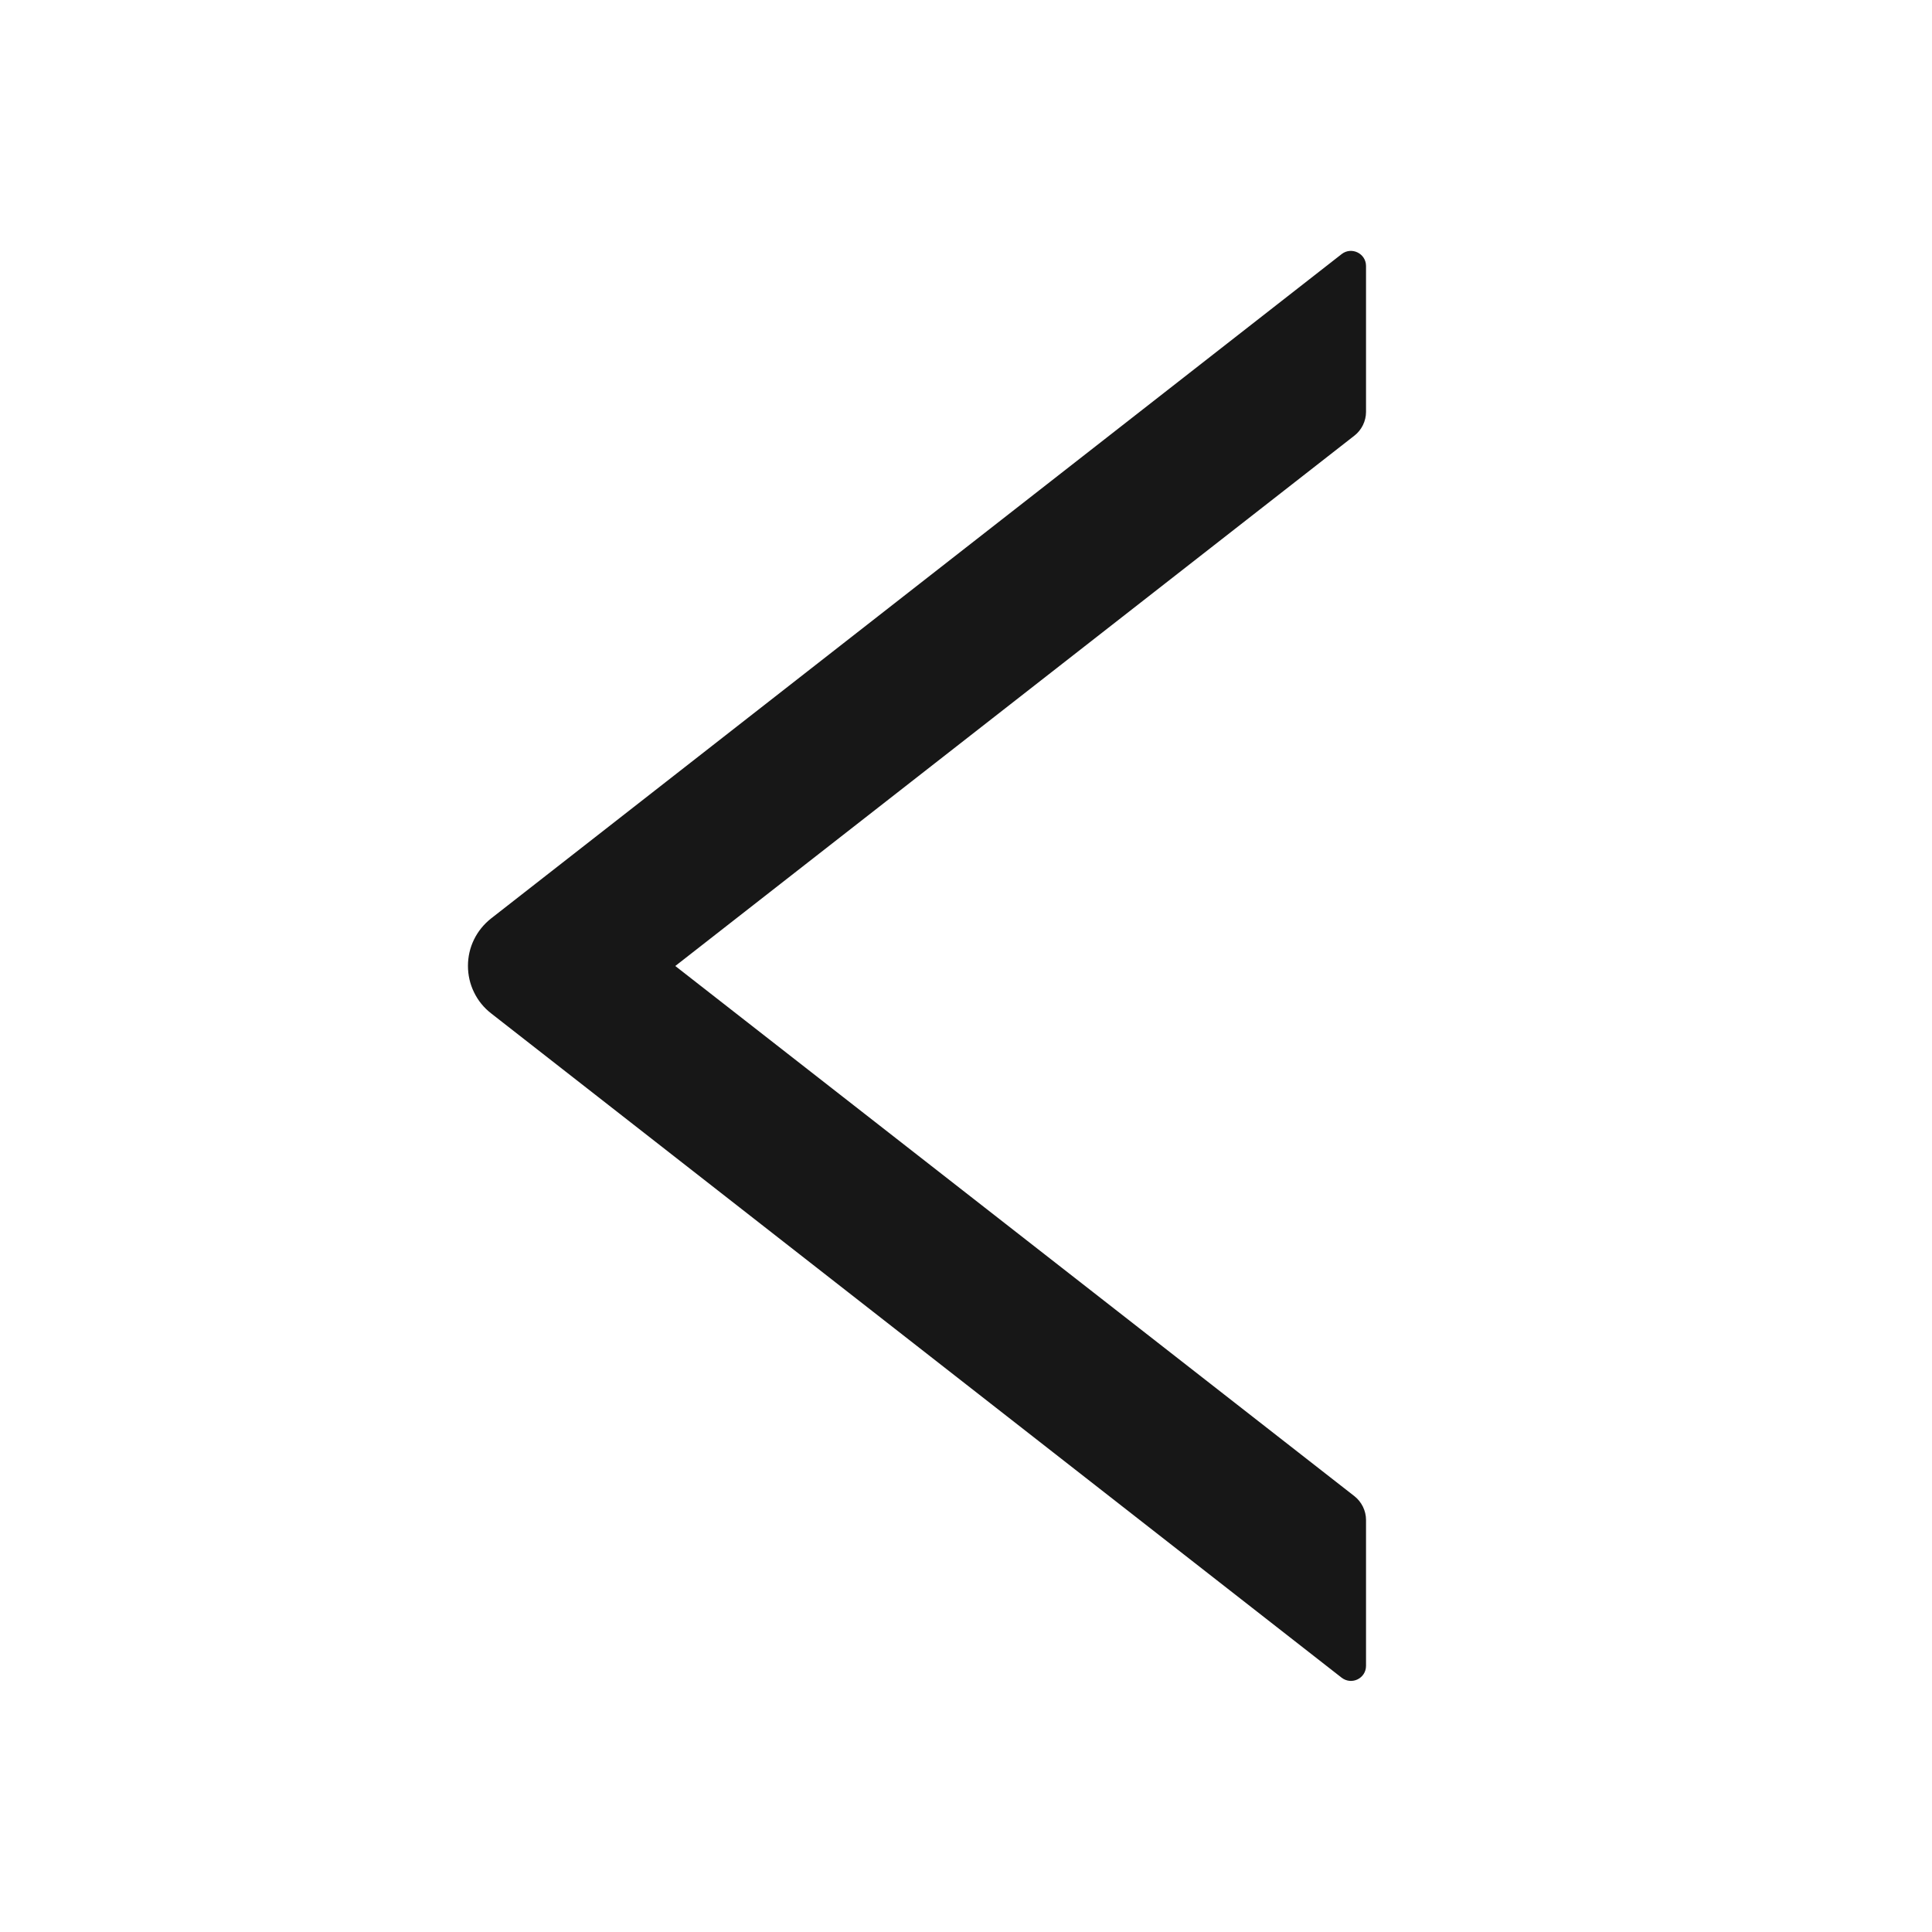 <svg width="19" height="19" viewBox="0 0 19 19" fill="none" xmlns="http://www.w3.org/2000/svg">
<path d="M13.434 4.051V2.616C13.434 2.492 13.291 2.423 13.194 2.499L4.83 9.032C4.759 9.088 4.701 9.159 4.662 9.239C4.622 9.32 4.602 9.409 4.602 9.499C4.602 9.589 4.622 9.678 4.662 9.759C4.701 9.84 4.759 9.911 4.83 9.966L13.194 16.499C13.293 16.575 13.434 16.506 13.434 16.382V14.948C13.434 14.857 13.391 14.77 13.32 14.714L6.641 9.5L13.32 4.284C13.391 4.229 13.434 4.141 13.434 4.051Z" fill="#171717"/>
</svg>
